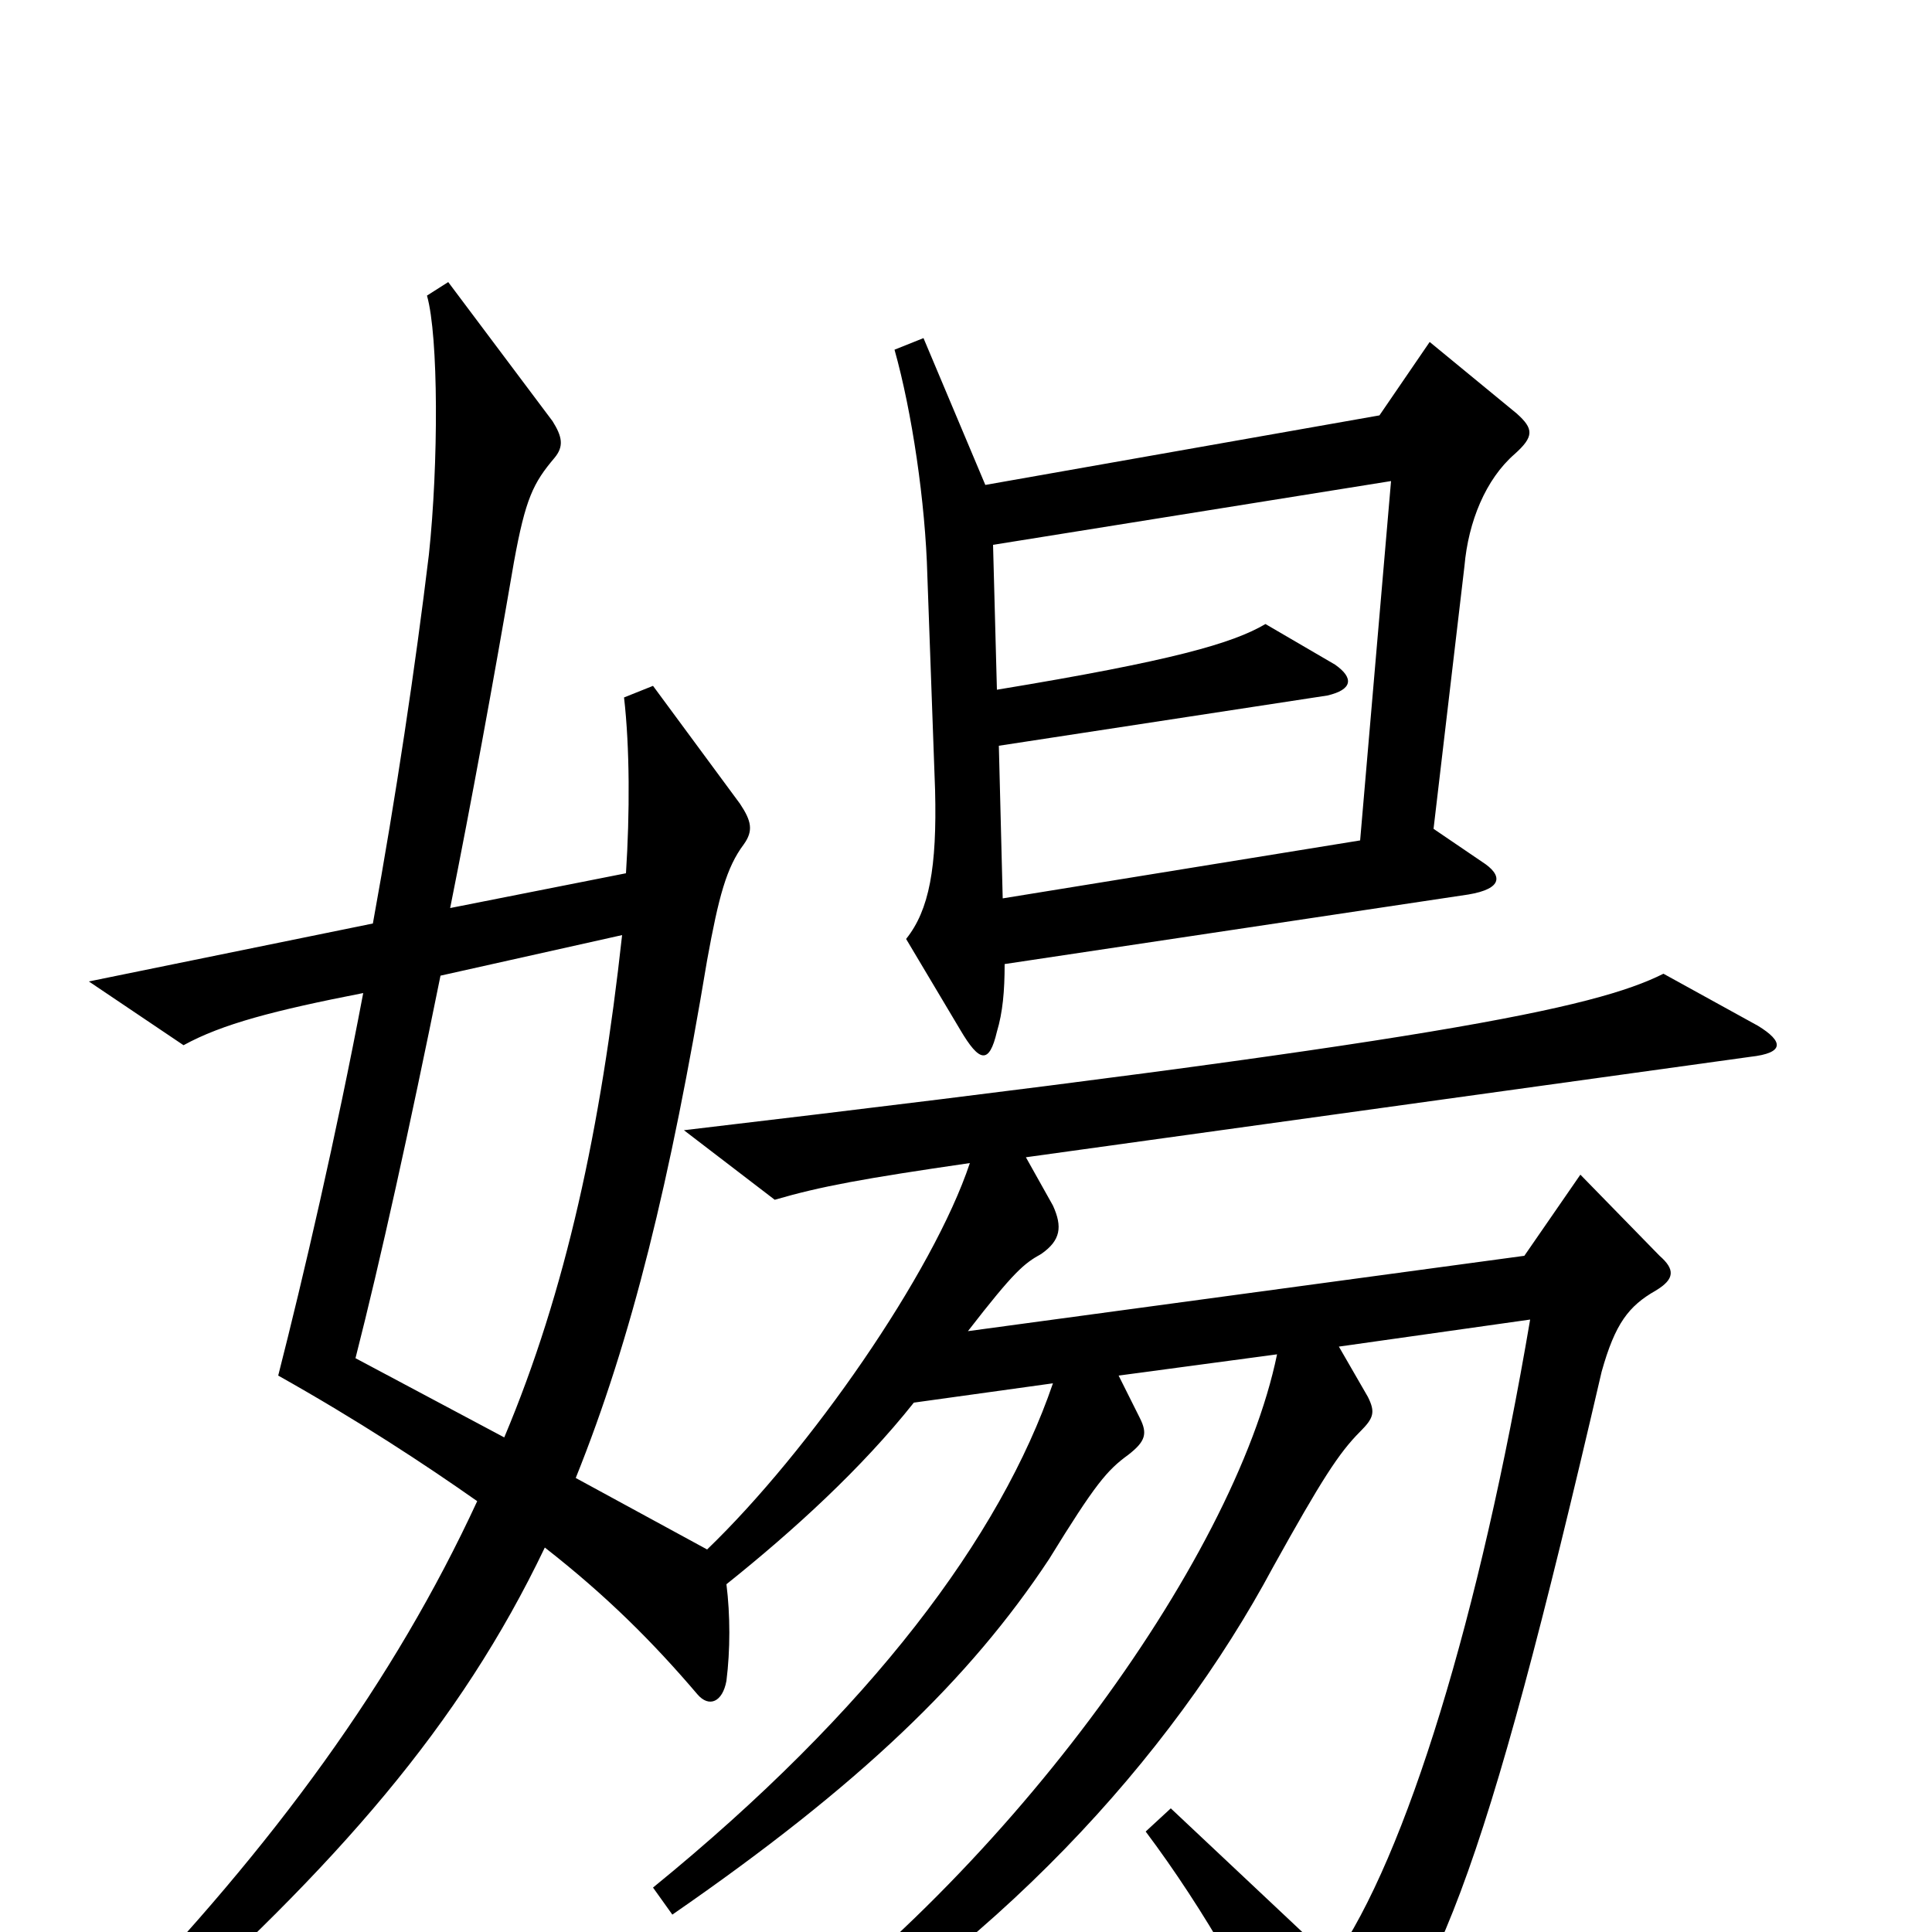 <svg xmlns="http://www.w3.org/2000/svg" viewBox="0 -1000 1000 1000">
	<path fill="#000000" d="M785 -786L740 -823L714 -785L510 -749L478 -825L463 -819C472 -787 479 -740 480 -702L484 -591C485 -551 481 -529 469 -514L497 -467C507 -450 512 -449 516 -466C519 -476 520 -487 520 -501L760 -537C778 -540 778 -547 767 -554L742 -571L758 -707C760 -730 769 -752 784 -765C794 -774 794 -778 785 -786ZM910 -469L861 -496C825 -478 744 -461 354 -415L401 -379C425 -386 447 -390 502 -398C483 -341 419 -249 366 -198L298 -235C327 -307 347 -389 366 -503C372 -536 376 -551 385 -563C390 -570 389 -575 383 -584L338 -645L323 -639C326 -613 326 -579 324 -548L233 -530C244 -585 255 -645 266 -709C272 -742 276 -750 287 -763C292 -769 291 -774 286 -782L232 -854L221 -847C227 -826 227 -760 222 -713C215 -655 205 -588 193 -522L46 -492L95 -459C115 -470 142 -477 188 -486C174 -412 157 -339 144 -288C185 -265 220 -242 247 -223C204 -130 142 -45 57 43L74 55C175 -35 238 -107 282 -199C314 -174 338 -150 361 -123C367 -116 374 -119 376 -130C378 -146 378 -164 376 -180C411 -208 446 -240 473 -274L545 -284C518 -205 451 -115 338 -23L348 -9C445 -76 502 -131 543 -193C567 -232 573 -239 584 -247C593 -254 594 -258 590 -266L579 -288L661 -299C639 -192 518 -25 381 69L390 82C514 11 606 -90 659 -189C684 -234 693 -248 704 -259C711 -266 712 -269 708 -277L693 -303L792 -317C766 -164 728 -39 690 15L606 -64L593 -52C623 -12 652 38 671 85C676 95 680 95 689 87C742 39 768 -27 829 -290C836 -315 843 -324 857 -332C867 -338 867 -343 859 -350L818 -392L789 -350L501 -311C525 -342 530 -346 539 -351C549 -358 550 -365 545 -376L531 -401L906 -453C924 -455 923 -461 910 -469ZM720 -751L704 -565L519 -535L517 -614L687 -640C700 -643 701 -649 691 -656L655 -677C638 -667 607 -658 516 -643L514 -718ZM322 -516C311 -416 293 -332 261 -256L184 -297C197 -348 212 -416 228 -495Z"/>
</svg>